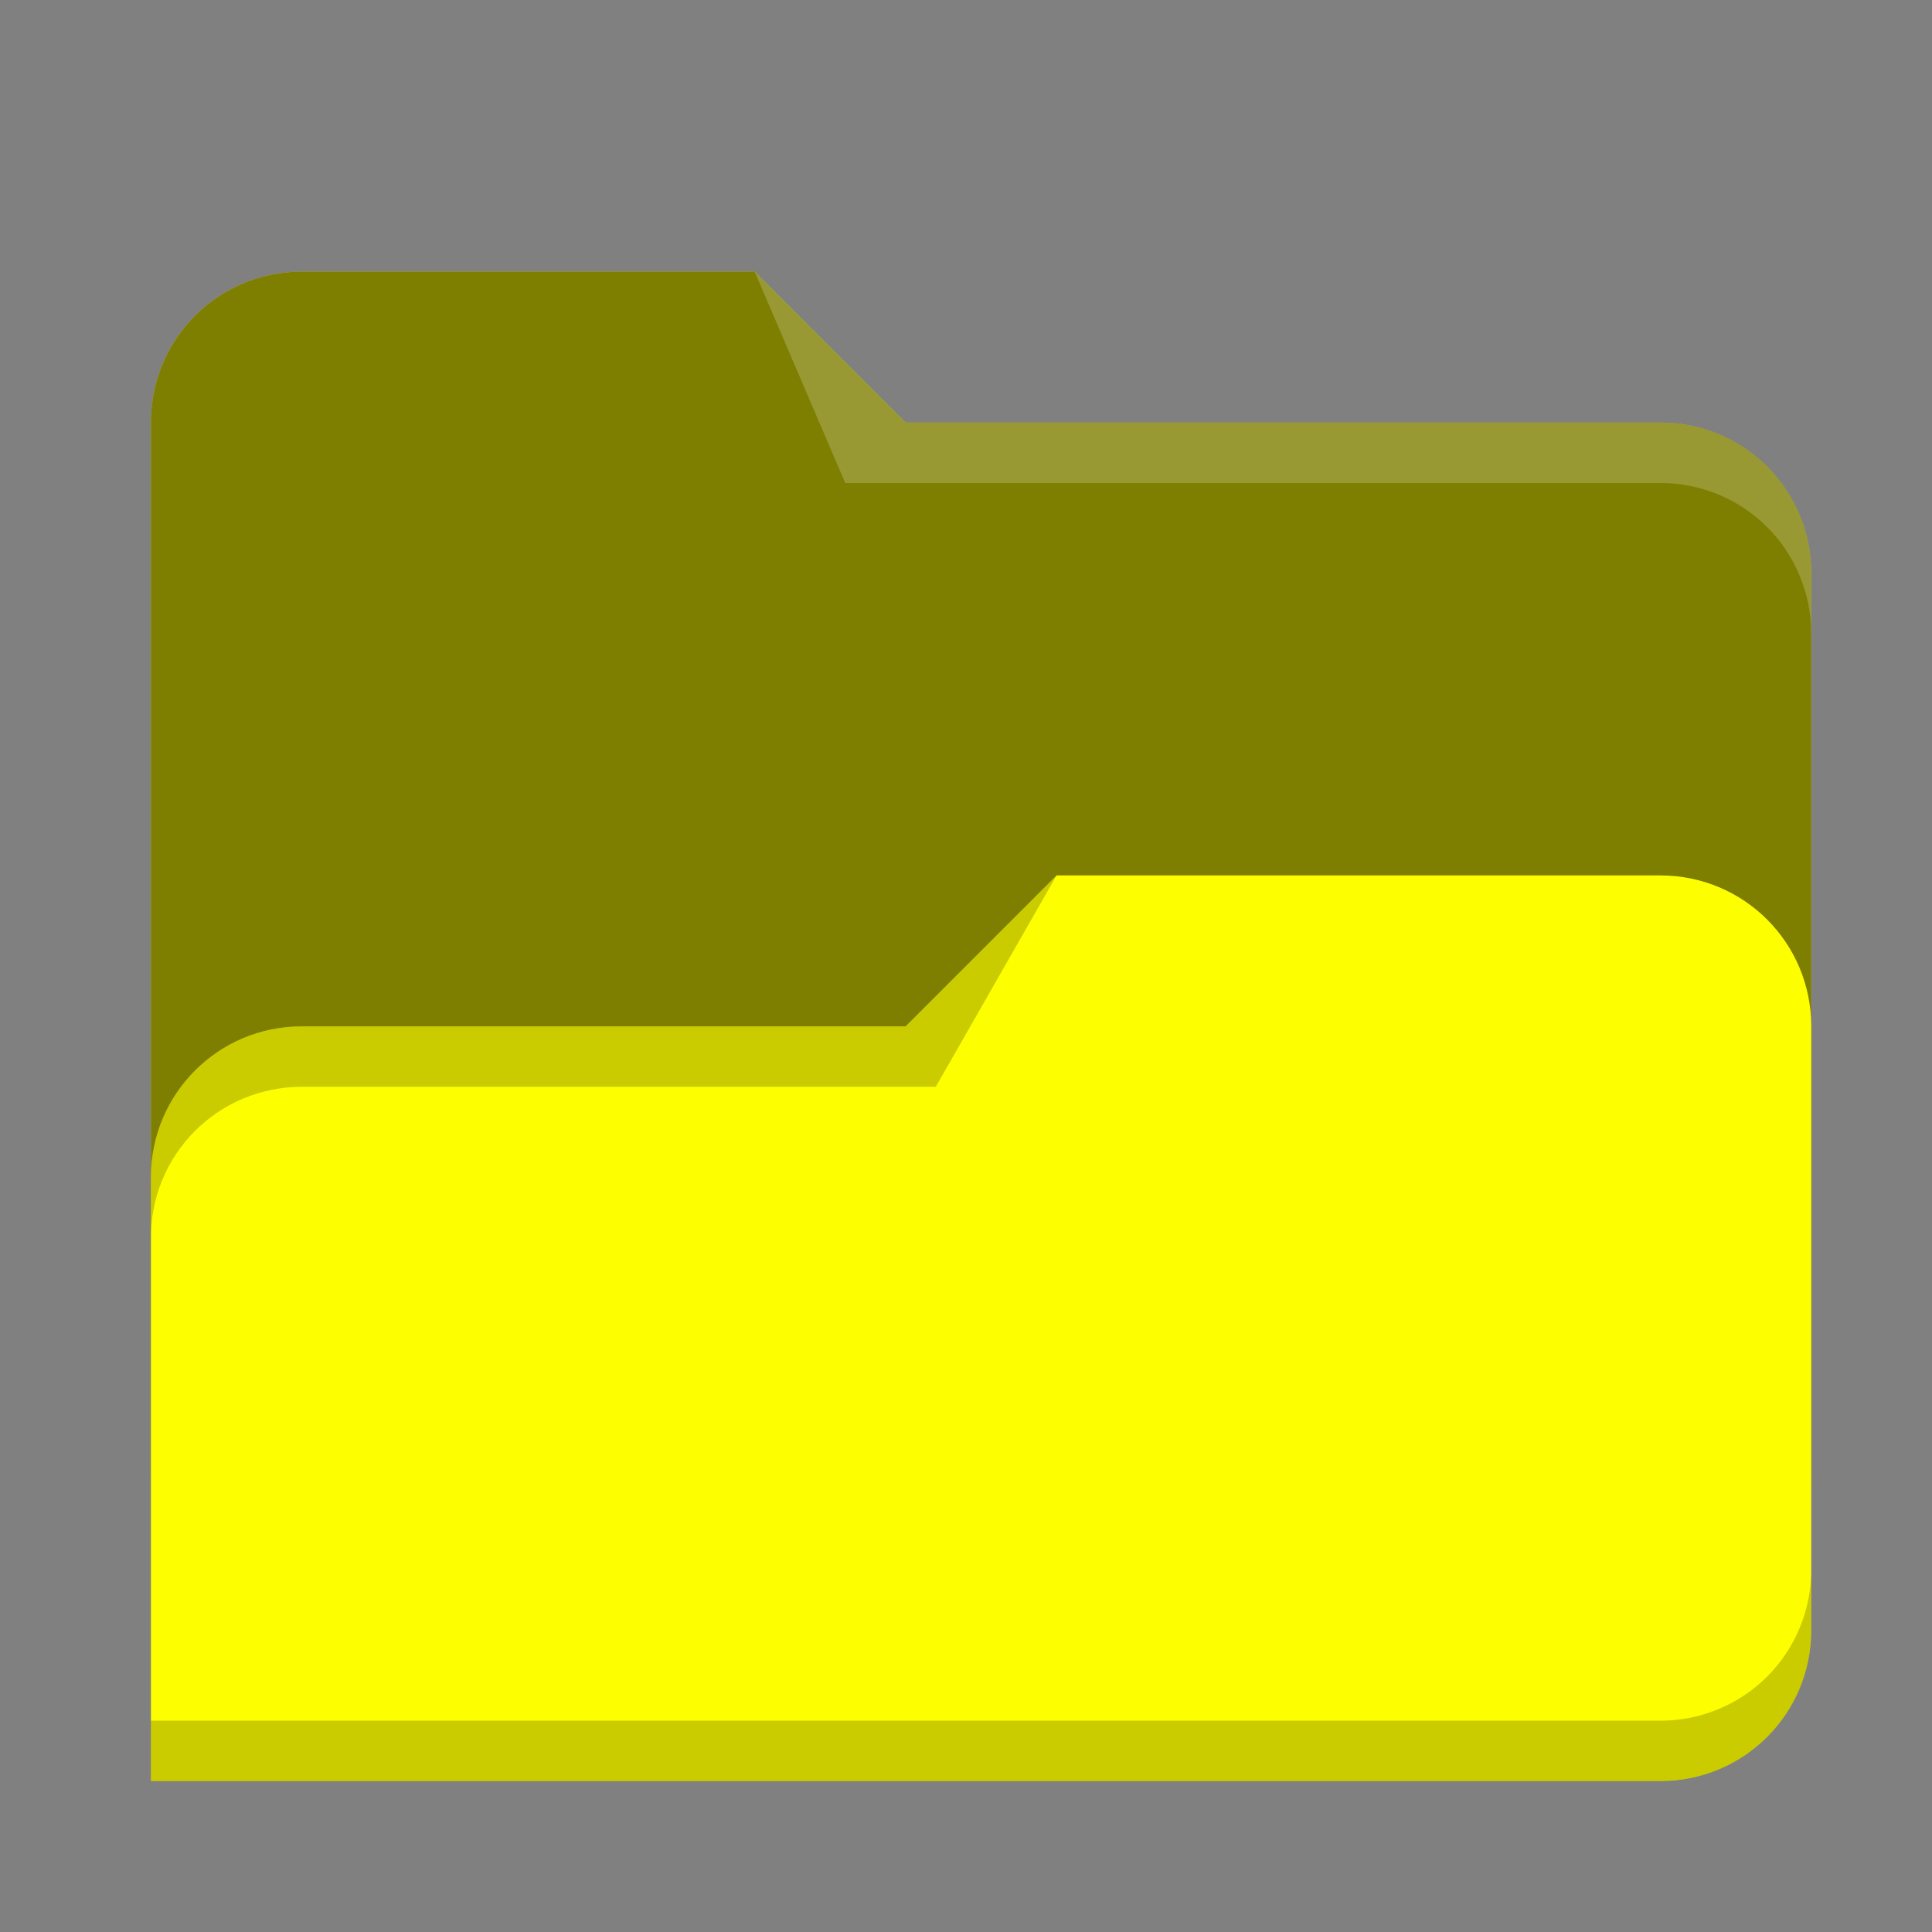 <?xml version="1.0" encoding="UTF-8" standalone="no"?>
<svg
   xmlns:dc="http://purl.org/dc/elements/1.1/"
   xmlns:cc="http://creativecommons.org/ns#"
   xmlns:rdf="http://www.w3.org/1999/02/22-rdf-syntax-ns#"
   xmlns:svg="http://www.w3.org/2000/svg"
   xmlns="http://www.w3.org/2000/svg"
   xmlns:sodipodi="http://sodipodi.sourceforge.net/DTD/sodipodi-0.dtd"
   xmlns:inkscape="http://www.inkscape.org/namespaces/inkscape"
   width="64"
   height="64"
   version="1.1"
   id="svg14"
   sodipodi:docname="folder-visiting.svg"
   inkscape:version="0.92.5 (2060ec1f9f, 2020-04-08)">
  <rect width="100%" height="100%" fill="#808080" stroke="none"/>
  <defs
     id="defs12" />
  <style
     id="current-color-scheme"
     type="text/css">
      .ColorScheme-Highlight {
        color:#fdff00;
      }
    </style>
  <path
     d="M 10,9 C 7.23,9 5,11.23 5,14 V 49 H 60 V 19 A 5.005,5.005 0 0 0 58.54,15.46 4.989,4.989 0 0 0 55,14 H 30 L 25,9 Z"
     id="path2"
     inkscape:connector-curvature="0"
     class="ColorScheme-Highlight"
     style="fill:currentColor" />
  <path
     id="path843"
     d="M 10,9 C 7.23,9 5,11.23 5,14 V 49 H 60 V 19 A 5.005,5.005 0 0 0 58.54,15.46 4.989,4.989 0 0 0 55,14 H 30 L 25,9 Z"
     inkscape:connector-curvature="0"
     style="opacity:0.5" />
  <path
     d="m 35,29 -5,5 H 10 c -2.77,0 -5,2.23 -5,5 v 20 h 50 c 2.77,0 5,-2.23 5,-5 V 34 c 0,-2.77 -2.23,-5 -5,-5 z"
     id="path833"
     stroke-miterlimit="4"
     inkscape:connector-curvature="0"
     class="ColorScheme-Highlight"
     style="fill:currentColor" />
  <path
     style="opacity:0.2;fill:#ffffff"
     d="M 25 9 L 28 16 L 55 16 C 55.146 15.999 55.292 16.005 55.438 16.018 C 55.603 16.032 55.768 16.055 55.932 16.086 C 56.095 16.116 56.257 16.155 56.416 16.201 C 56.576 16.248 56.733 16.303 56.887 16.365 C 57.041 16.428 57.192 16.498 57.34 16.576 C 57.487 16.654 57.631 16.738 57.77 16.83 C 57.908 16.922 58.041 17.02 58.17 17.125 C 58.298 17.231 58.422 17.343 58.539 17.461 C 58.64 17.561 58.736 17.665 58.828 17.773 C 58.935 17.901 59.035 18.034 59.129 18.172 C 59.223 18.31 59.311 18.453 59.391 18.6 C 59.47 18.746 59.543 18.897 59.607 19.051 C 59.673 19.205 59.73 19.362 59.779 19.521 C 59.828 19.681 59.869 19.842 59.902 20.006 C 59.935 20.169 59.96 20.334 59.977 20.5 C 59.993 20.666 60.001 20.833 60 21 L 60 19 C 60.001 17.673 59.476 16.4 58.539 15.461 C 57.601 14.523 56.327 13.997 55 14 L 30 14 L 25 9 z "
     id="path842" />
  <path
     style="opacity:0.2"
     d="M 35 29 L 30 34 L 10 34 C 8.673 33.999 7.4 34.524 6.461 35.461 C 5.523 36.399 4.997 37.673 5 39 L 5 41 C 4.999 40.854 5.005 40.708 5.018 40.562 C 5.032 40.397 5.055 40.232 5.086 40.068 C 5.116 39.905 5.155 39.743 5.201 39.584 C 5.248 39.424 5.303 39.267 5.365 39.113 C 5.428 38.959 5.498 38.808 5.576 38.66 C 5.654 38.513 5.738 38.371 5.83 38.232 C 5.922 38.093 6.021 37.959 6.127 37.83 C 6.232 37.702 6.344 37.578 6.461 37.461 C 6.562 37.361 6.667 37.265 6.775 37.174 C 6.903 37.066 7.036 36.965 7.174 36.871 C 7.311 36.777 7.453 36.689 7.6 36.609 C 7.746 36.53 7.897 36.457 8.051 36.393 C 8.205 36.328 8.362 36.271 8.521 36.223 C 8.681 36.174 8.842 36.133 9.006 36.1 C 9.169 36.067 9.334 36.042 9.5 36.025 C 9.666 36.009 9.833 36 10 36 L 31 36 L 35 29 z M 60 52 C 60 52.693 59.86 53.351 59.607 53.949 C 59.355 54.548 58.991 55.087 58.539 55.539 C 58.087 55.991 57.548 56.355 56.949 56.607 C 56.351 56.86 55.693 57 55 57 L 5 57 L 5 59 L 55 59 C 57.77 59 60 56.77 60 54 L 60 52 z "
     id="path819" />
</svg>
